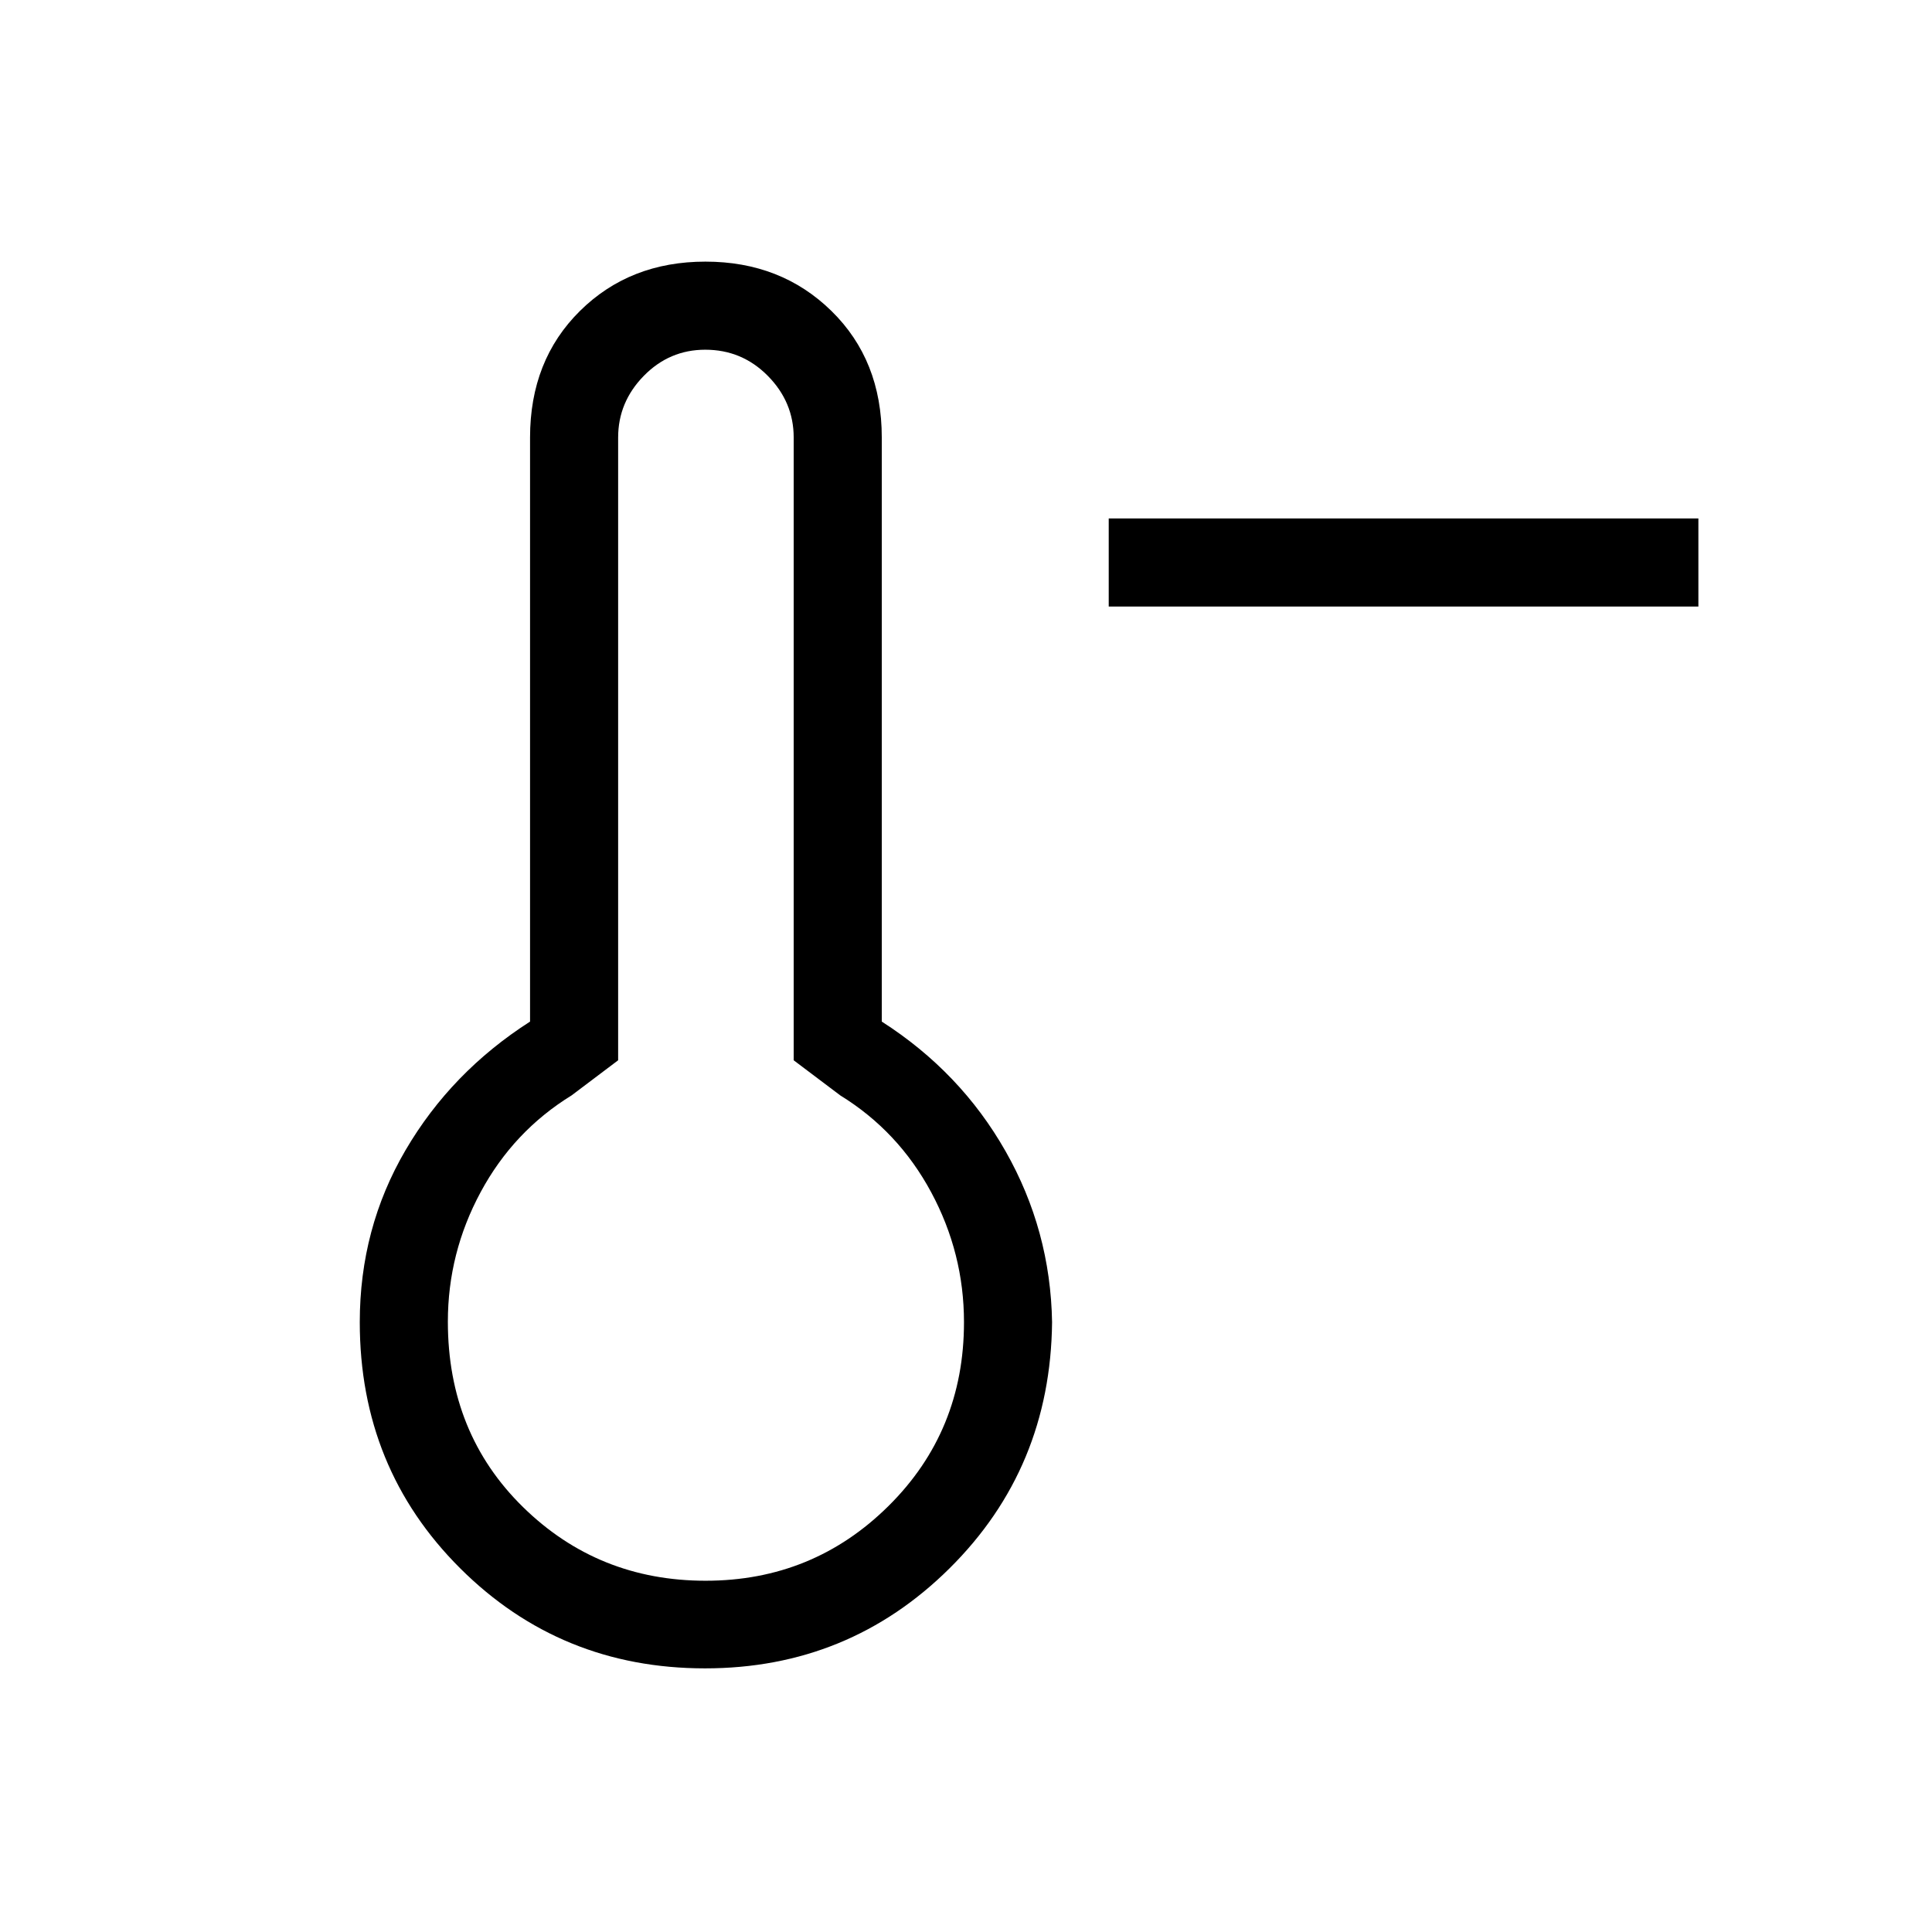 <svg xmlns="http://www.w3.org/2000/svg" height="48" viewBox="0 -960 960 960" width="48"><path d="M843.92-658.62h-293v-43.76h293v43.76ZM350.33-131q-71.79 0-121.68-49.73-49.88-49.73-49.88-122.27 0-46.64 22.73-85.47 22.73-38.84 61.88-63.91v-290.24q0-38.35 24.78-62.86Q312.94-830 350.53-830q37.59 0 62.61 24.52 25.01 24.51 25.01 62.86v290.24q39.16 25.07 61.5 64.41Q522-348.64 522.77-303q-.77 72.54-50.92 122.27Q421.7-131 350.33-131Zm.29-43.54q53.38 0 90.88-37.15Q479-248.83 479-303q0-34.26-16.31-64.59-16.31-30.33-45.15-48.1l-23.16-17.46v-309.47q0-17.58-12.84-30.6-12.85-13.01-31.1-13.01-17.83 0-30.56 13.01-12.73 13.02-12.73 30.6v309.47L284-415.69q-28.85 17.77-45.15 48.01-16.31 30.24-16.31 64.39 0 55.54 37.35 92.15 37.35 36.6 90.73 36.6Zm.15-128.46Z"/></svg>